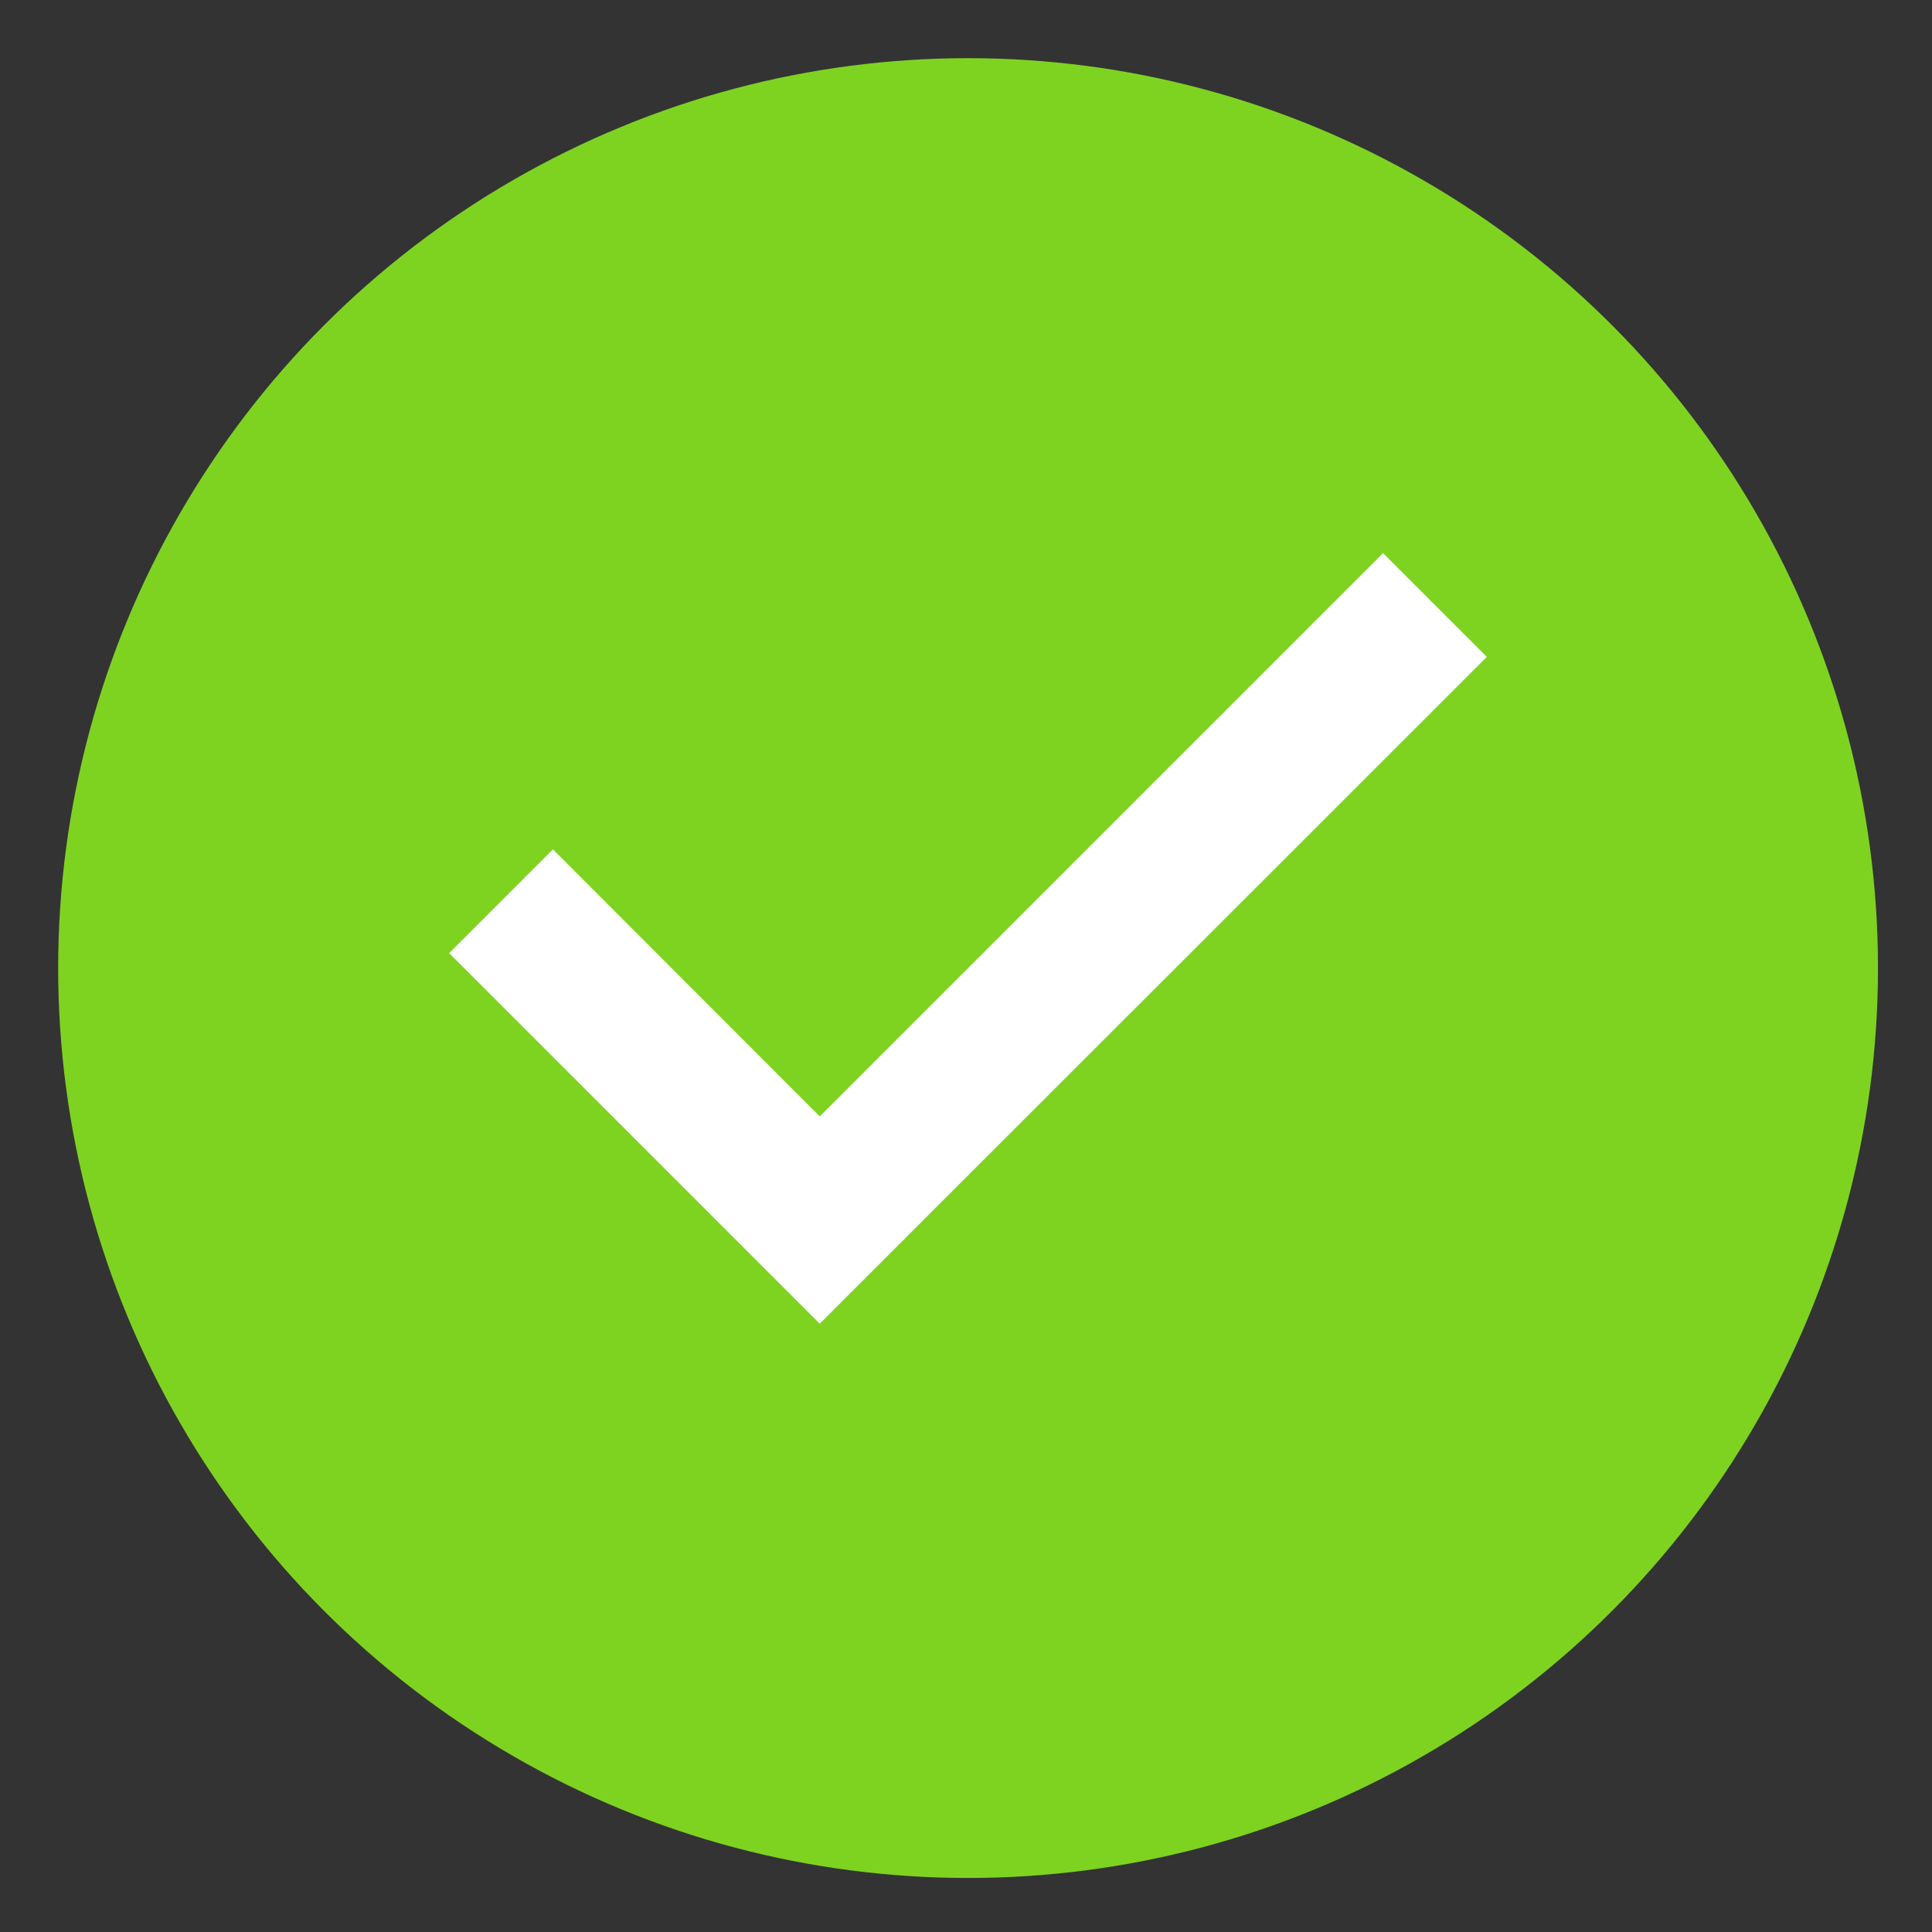<svg xmlns="http://www.w3.org/2000/svg" width="14" height="14" viewBox="0 0 14 14">
    <rect x="0" y="0" width="14" height="14" fill="#333333" stroke="none"/>
    <g fill="none" fill-rule="evenodd" transform="translate(1 1)">
        <circle cx="6.015" cy="6.015" r="6.015" fill="#7ED321" stroke="#7ED321" stroke-width="1.157"/>
        <path fill="#FFF" d="M4.94 8.592L2.255 5.907l.752-.752L4.94 7.09l4.082-4.082.752.752z"/>
    </g>
</svg>
